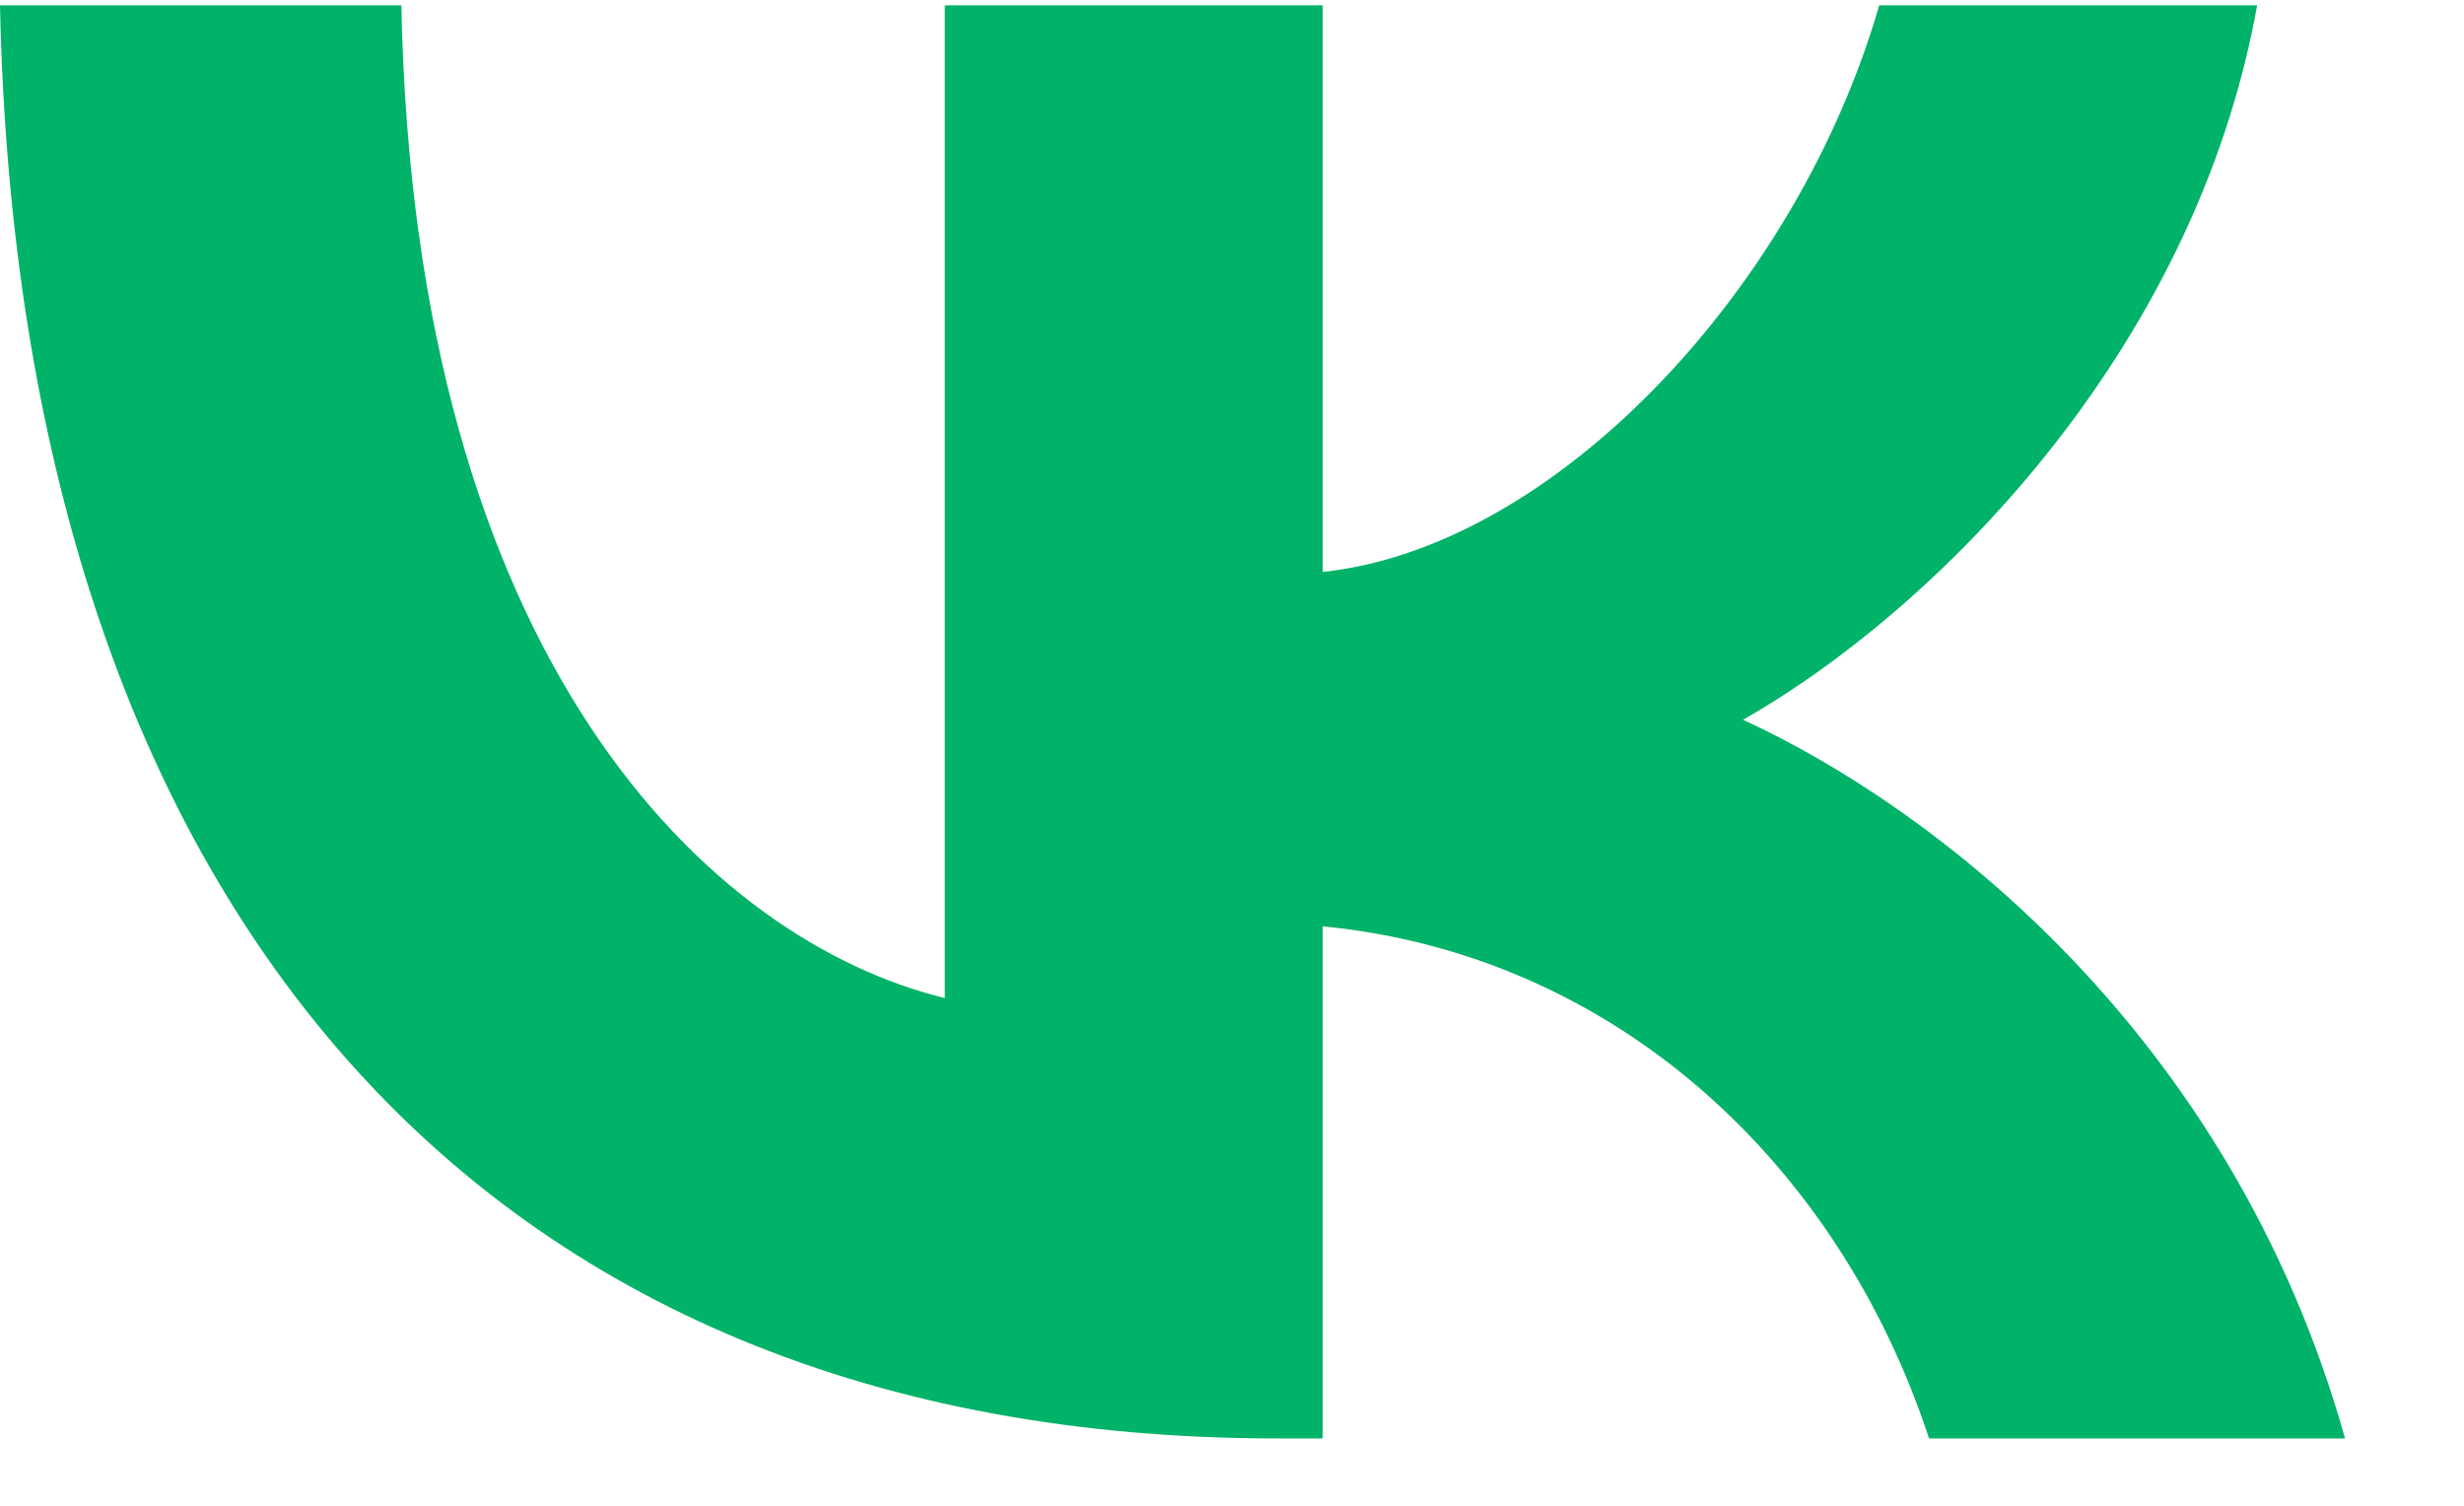 <svg width="18" height="11" viewBox="0 0 18 11" fill="none" xmlns="http://www.w3.org/2000/svg">
<path d="M9.33 10.508C3.477 10.508 0.139 6.578 0 0.039H2.932C3.028 4.839 5.189 6.872 6.902 7.291V0.039H9.662V4.178C11.353 4 13.129 2.114 13.728 0.039H16.489C16.029 2.596 14.103 4.482 12.733 5.258C14.103 5.887 16.296 7.532 17.131 10.508H14.092C13.439 8.517 11.813 6.976 9.662 6.767V10.508H9.33Z" fill="#00B368"/>
</svg>
